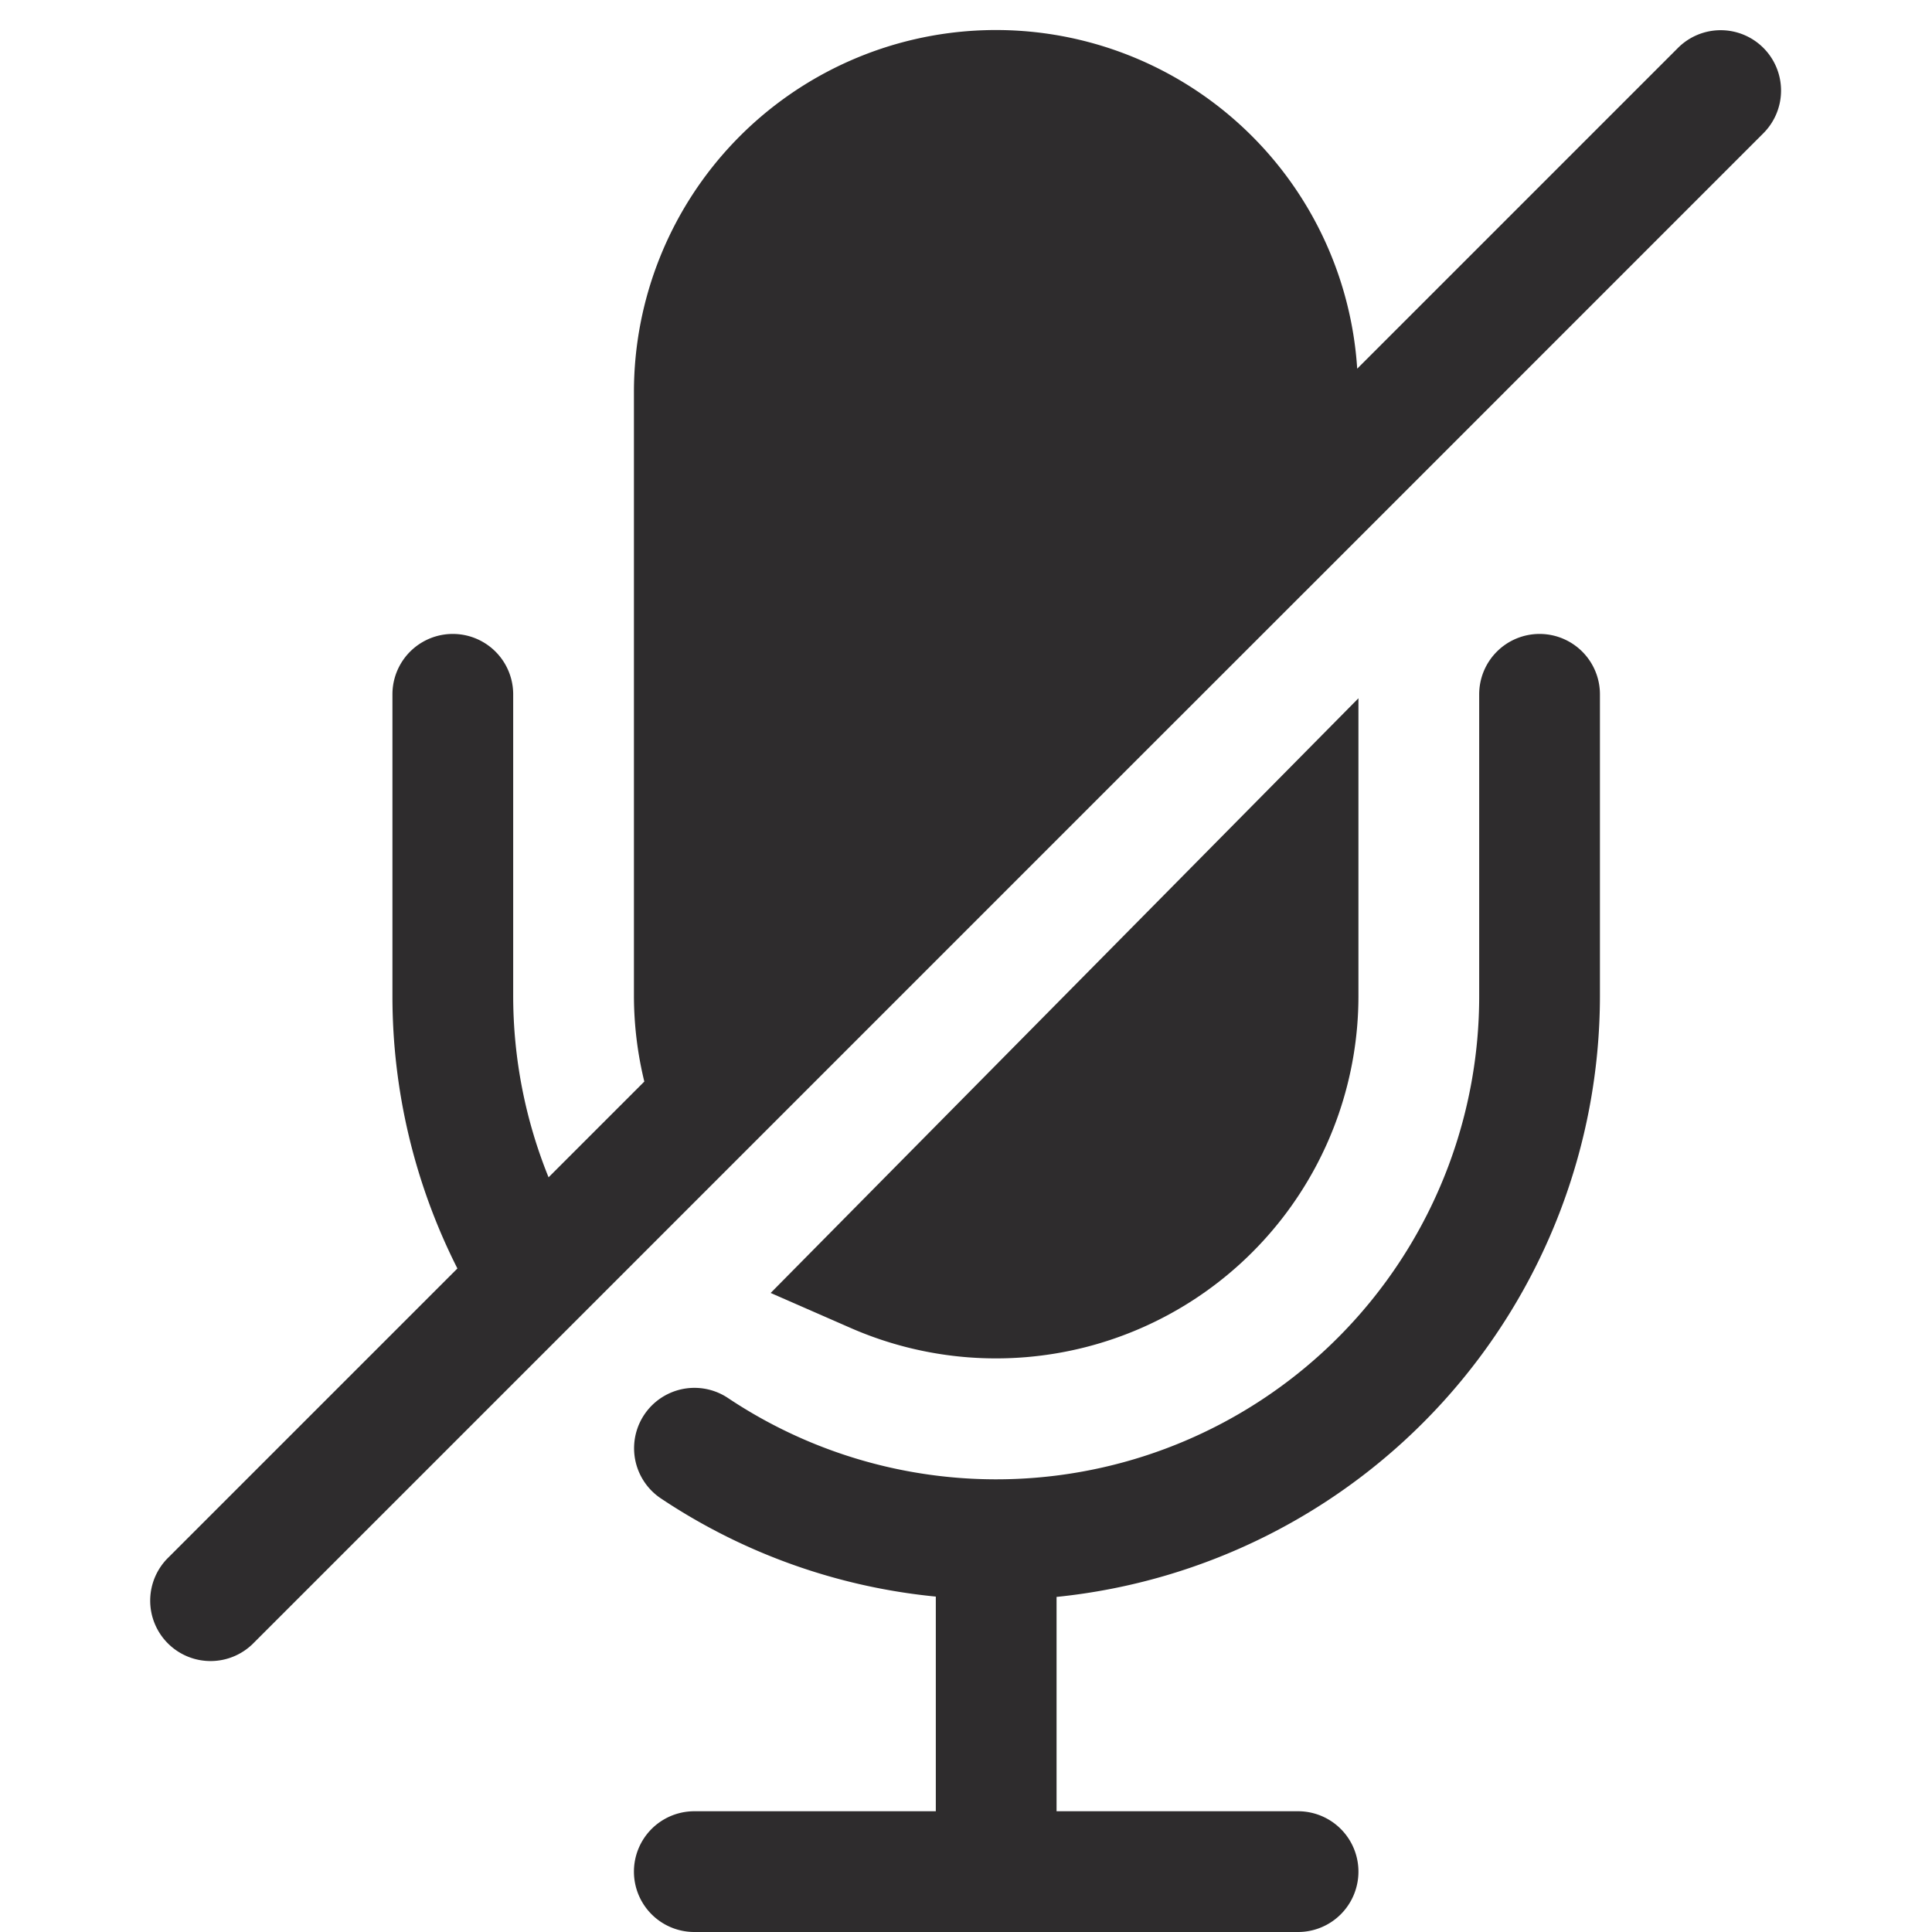 <svg viewBox="0 0 64 64" xmlns="http://www.w3.org/2000/svg"><g fill="#2e2c2d"><path d="m45 33v-9.869l-19.471 19.7 2.671 1.169a12.006 12.006 0 0 0 16.8-11z"/><path d="m51 21a2 2 0 0 0 -2 2v10a16 16 0 0 1 -24.891 13.307 2 2 0 0 0 -2.225 3.324 19.869 19.869 0 0 0 9.116 3.258v7.111h-8a2 2 0 0 0 0 4h20a2 2 0 0 0 0-4h-8v-7.1a20.027 20.027 0 0 0 18-19.9v-10a2 2 0 0 0 -2-2zm7.414-19.414a2 2 0 0 0 -2.828 0l-10.627 10.627a11.992 11.992 0 0 0 -23.959.787v20a12.029 12.029 0 0 0 .344 2.828l-3.172 3.172a16.018 16.018 0 0 1 -1.172-6v-10a2 2 0 1 0 -4 0v10a19.972 19.972 0 0 0 2.152 9.02l-9.566 9.566a2 2 0 1 0 2.828 2.828l29.18-29.181 7.406-7.403 13.414-13.416a2 2 0 0 0 0-2.828z"/></g></svg>